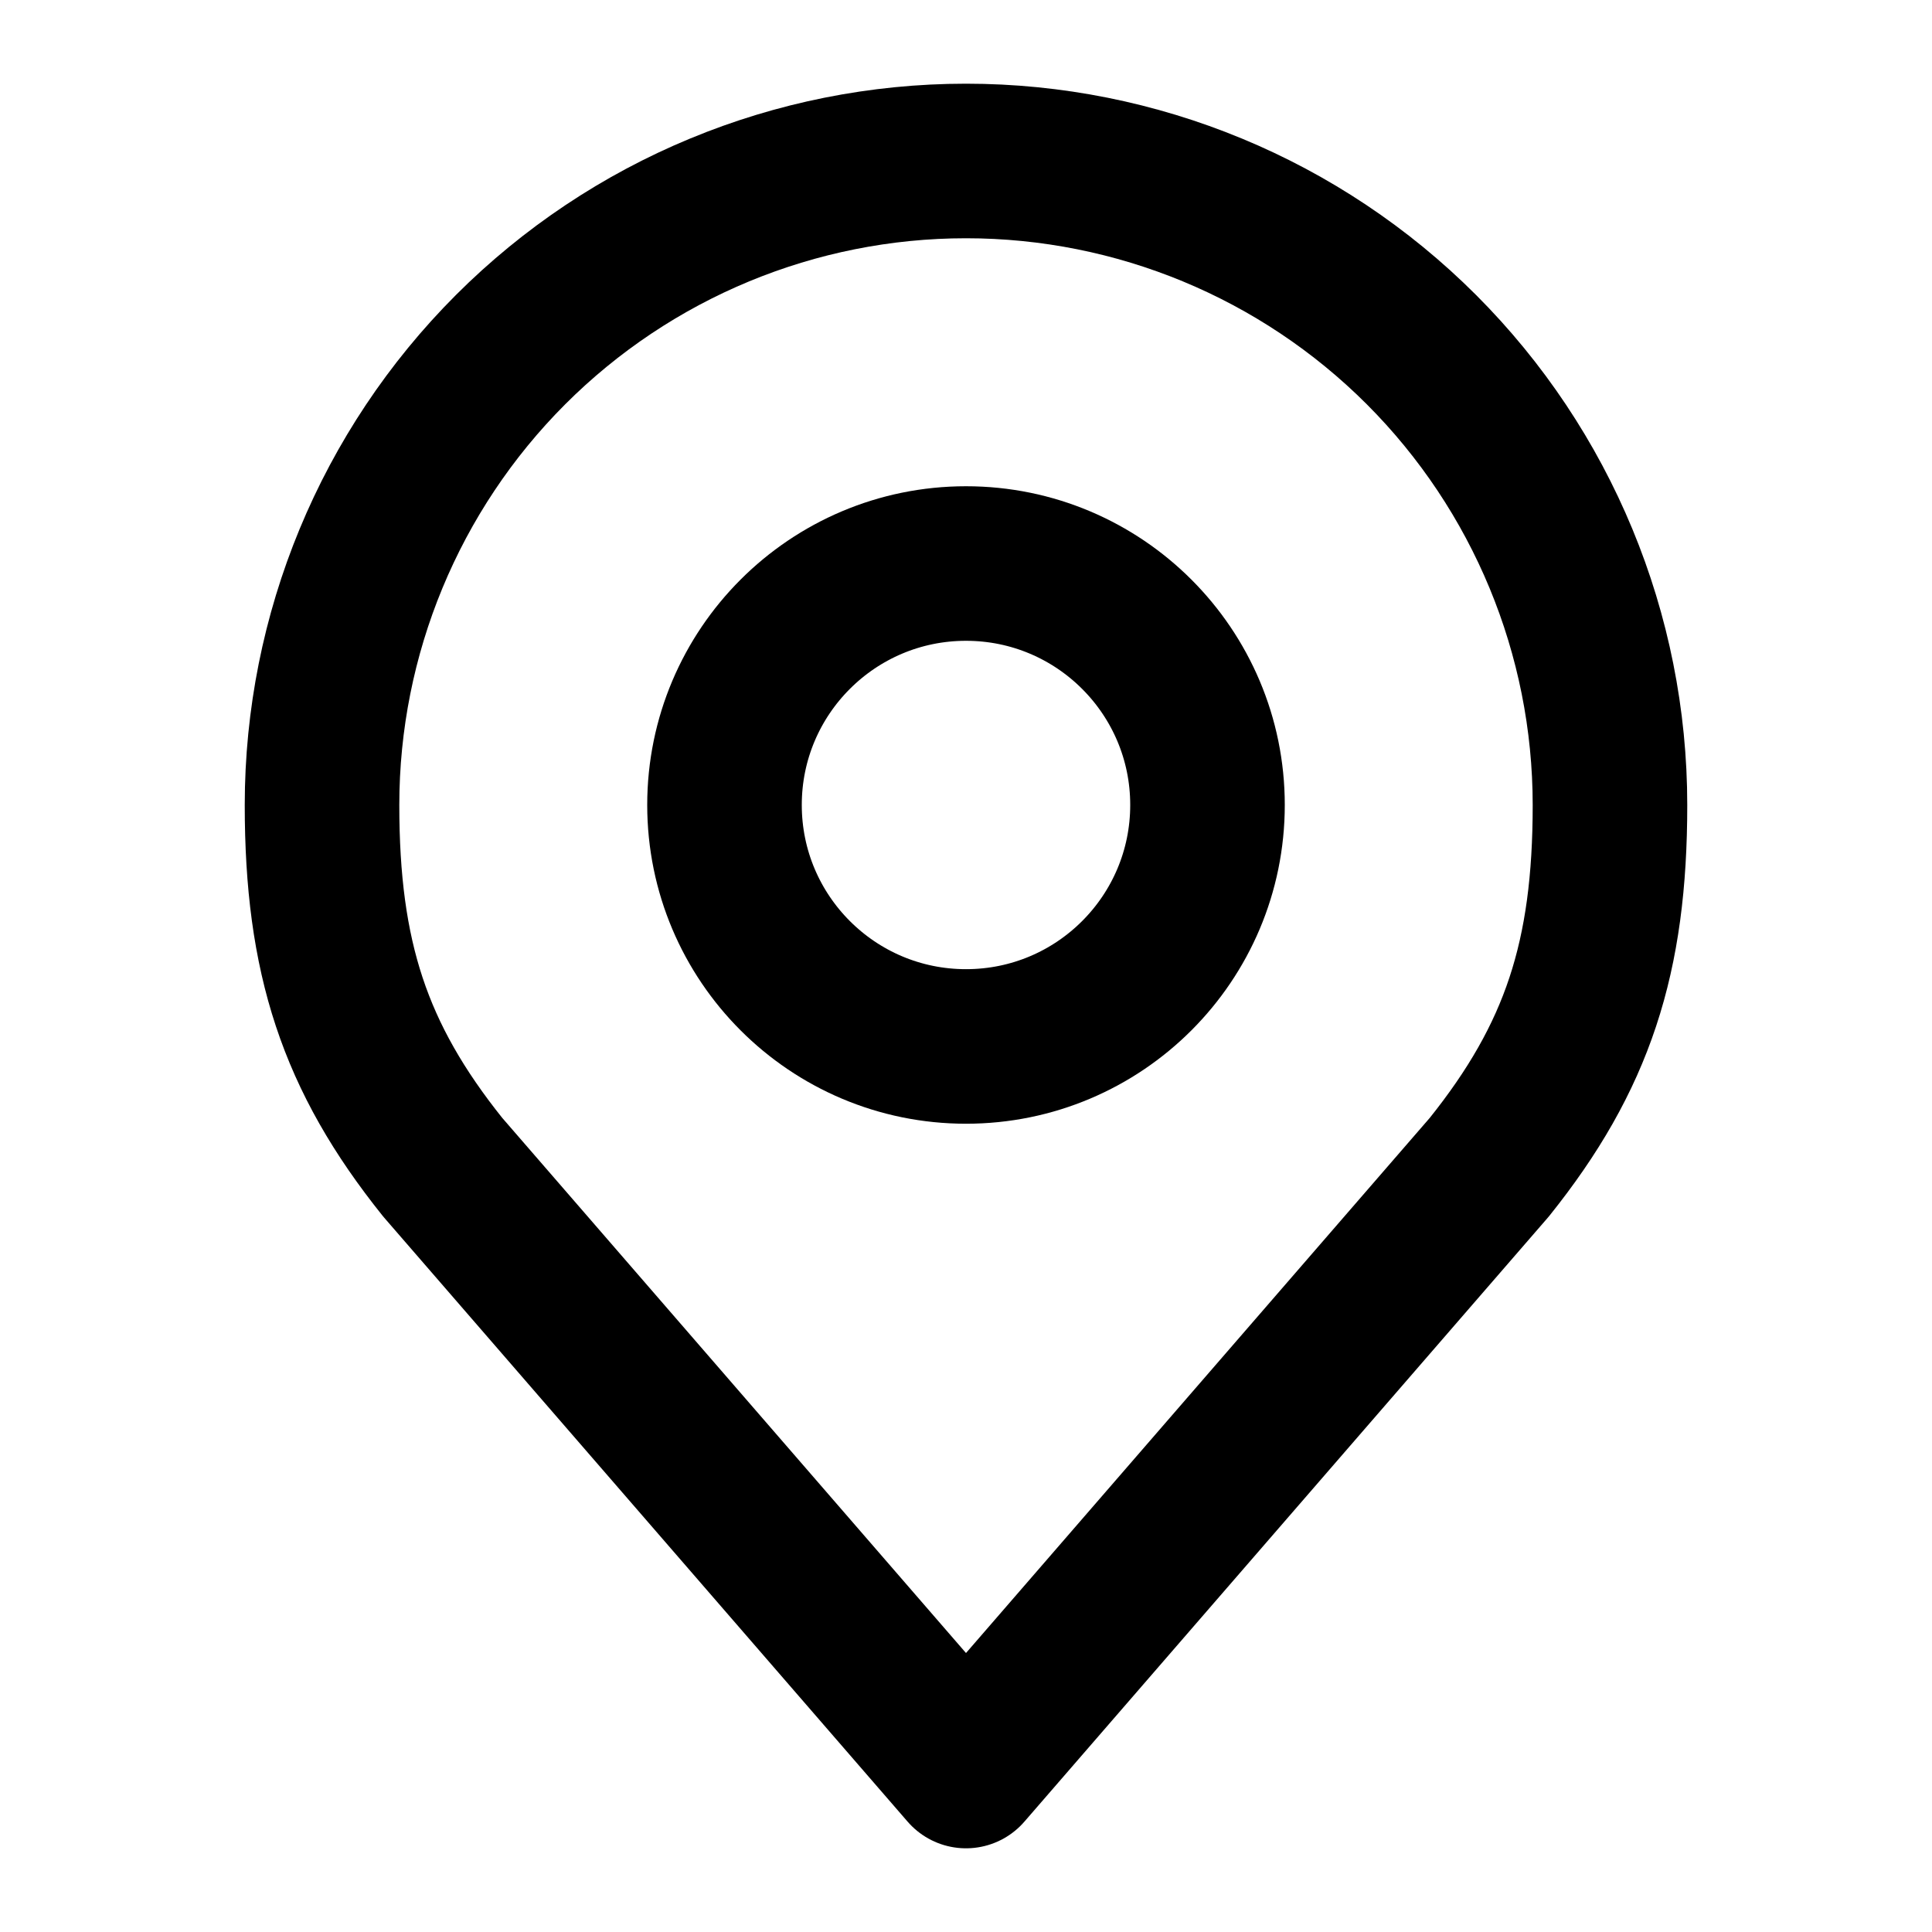 <svg width="25" height="25" viewBox="0 0 25 25" fill="none" xmlns="http://www.w3.org/2000/svg">
<path d="M12.5 13.541C14.226 13.541 15.625 12.142 15.625 10.416C15.625 8.691 14.226 7.292 12.5 7.292C10.774 7.292 9.375 8.691 9.375 10.416C9.375 12.142 10.774 13.541 12.5 13.541Z" stroke="black" stroke-width="2" stroke-linecap="round" stroke-linejoin="round"/>
<path d="M12.5 2.083C10.29 2.083 8.17 2.961 6.607 4.524C5.045 6.087 4.167 8.206 4.167 10.417C4.167 12.387 4.585 13.677 5.729 15.104L12.5 22.917L19.271 15.104C20.415 13.677 20.833 12.387 20.833 10.417C20.833 8.206 19.955 6.087 18.393 4.524C16.83 2.961 14.71 2.083 12.5 2.083V2.083Z" stroke="black" stroke-width="2" stroke-linecap="round" stroke-linejoin="round"/>
</svg>
